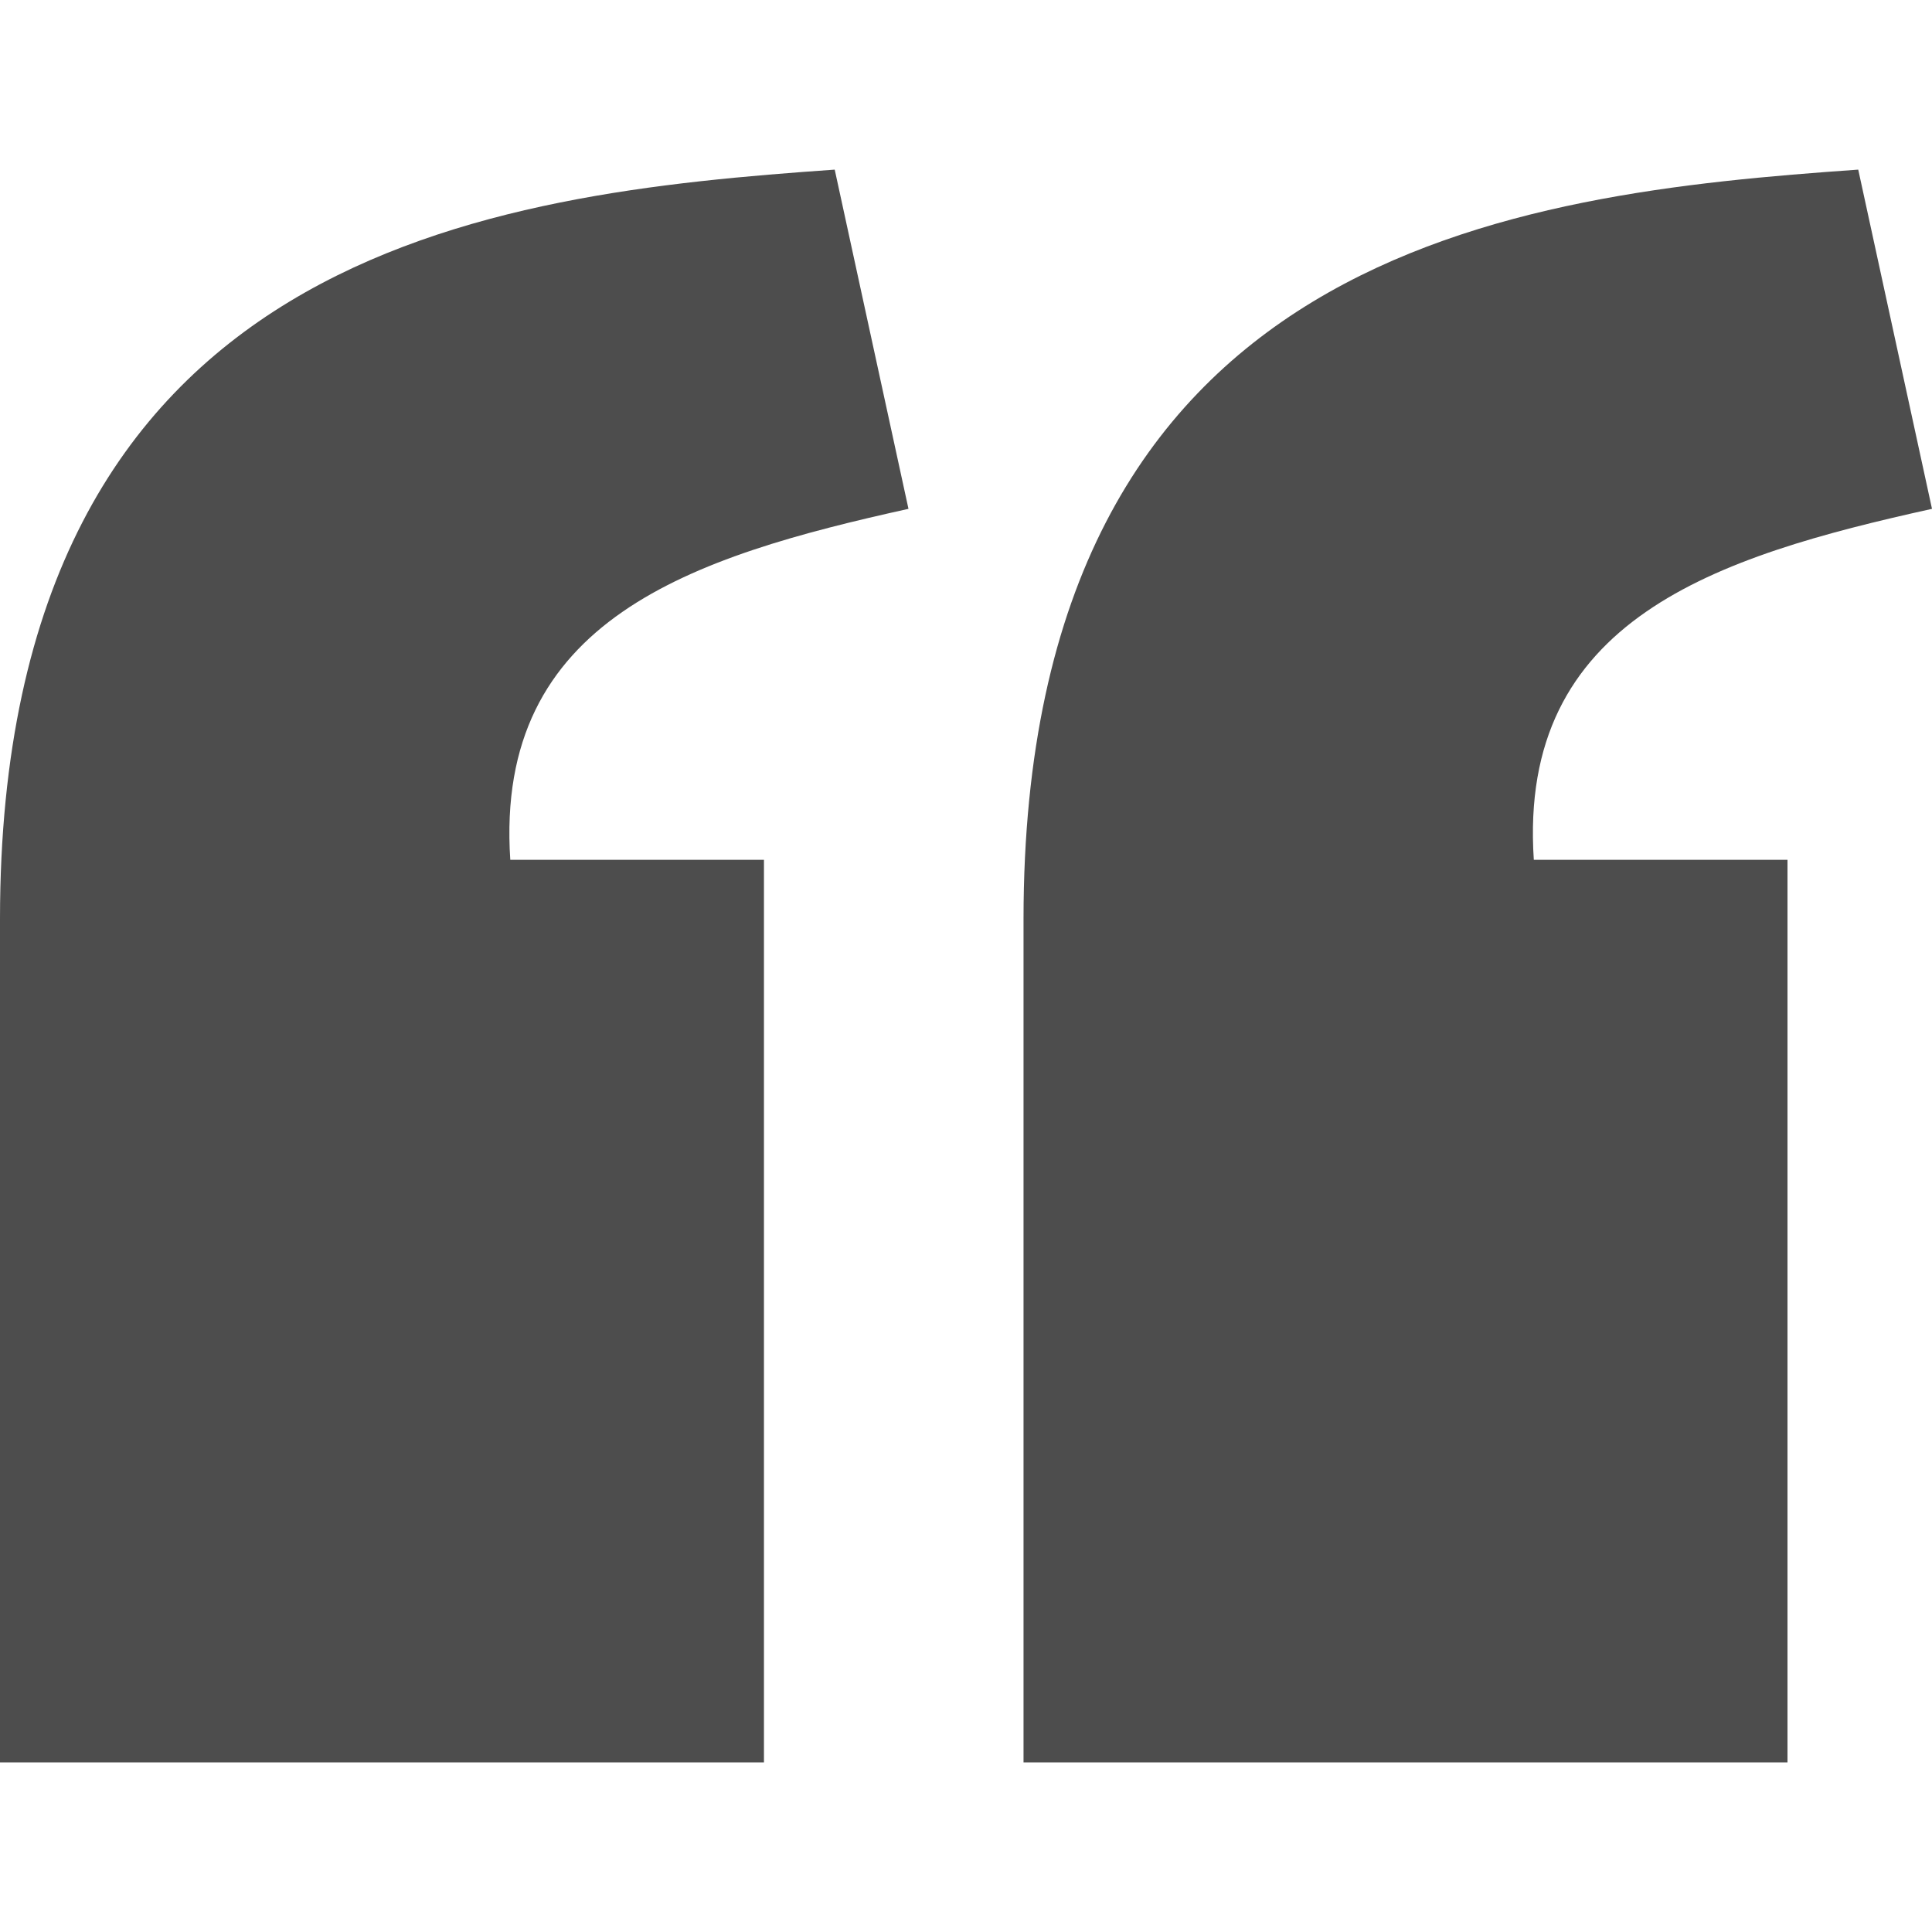 <svg width="40" height="40" viewBox="0 0 40 40" fill="none" xmlns="http://www.w3.org/2000/svg">
<path d="M17.282 3.512C10.194 4.01 0.006 5.141 0 19.023V36.489H15.817V17.802H10.565C10.232 12.812 14.341 11.524 18.809 10.535L17.282 3.512ZM38.473 3.512C31.385 4.01 21.196 5.141 21.191 19.023V36.489H37.008V17.802H31.756C31.423 12.812 35.532 11.524 40 10.535L38.473 3.512Z" fill="#333333" fill-opacity="0.87"/>
</svg>
